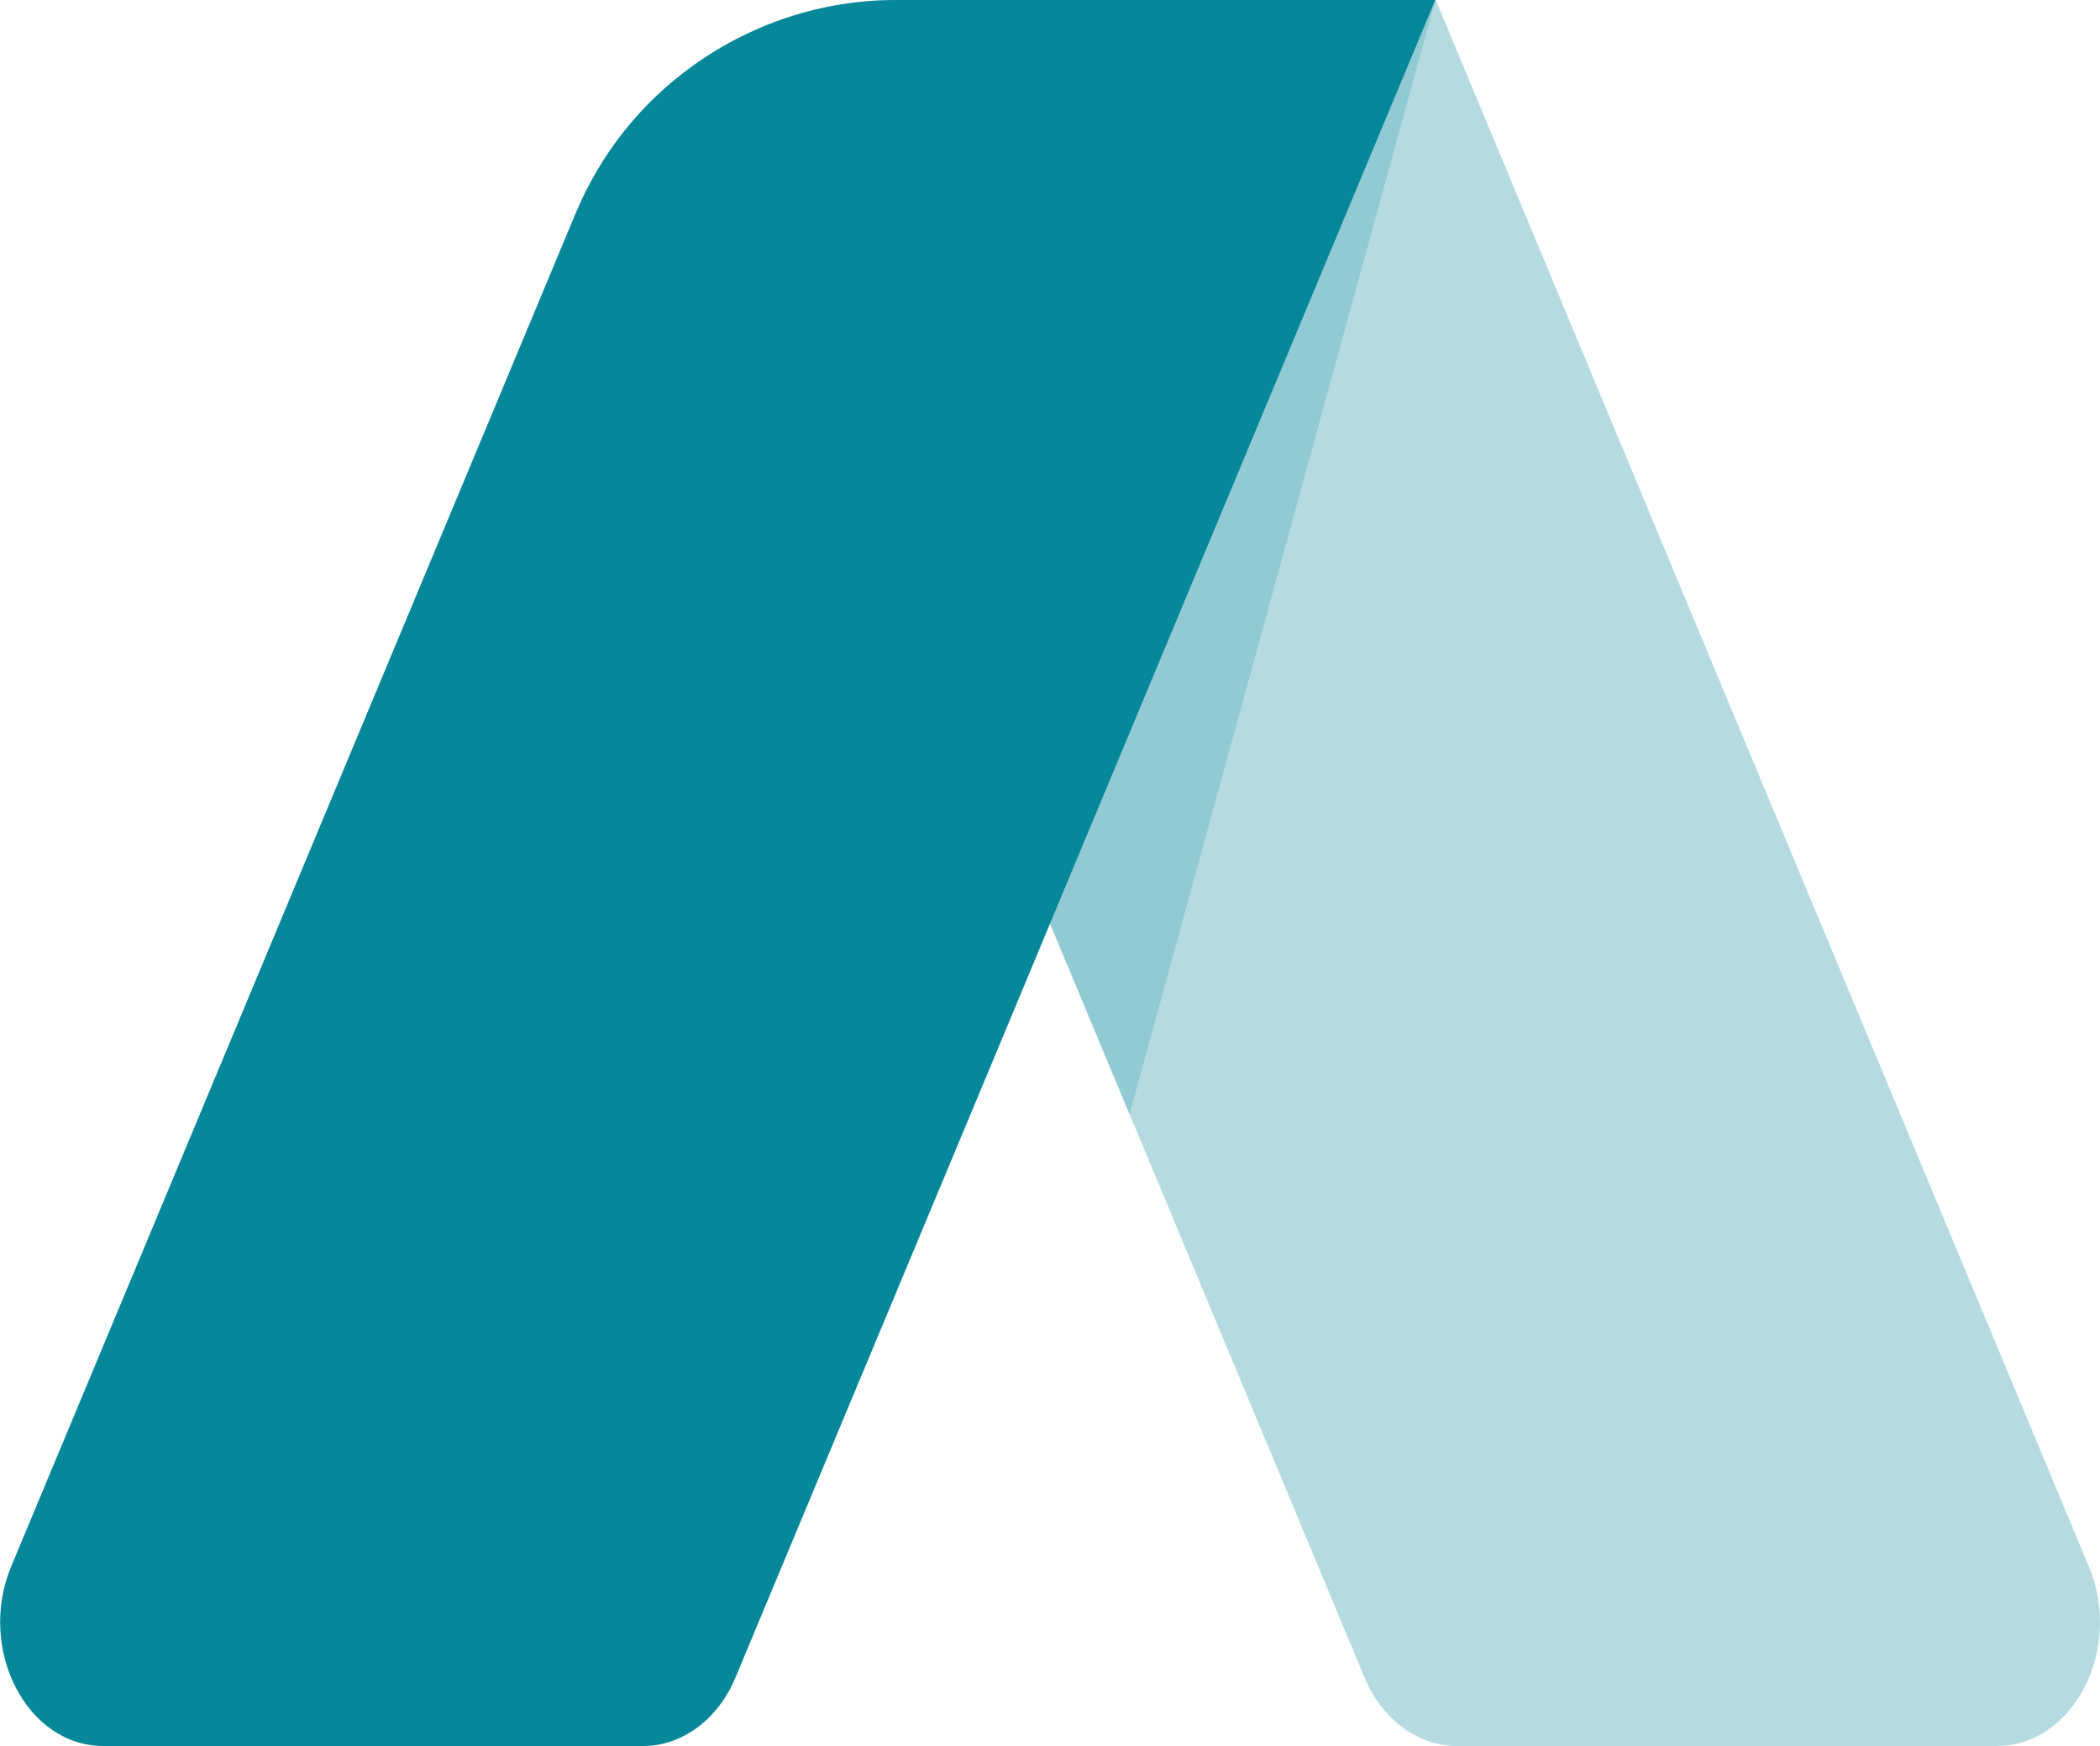 <?xml version="1.0" encoding="utf-8"?>
<!-- Generator: Adobe Illustrator 23.0.6, SVG Export Plug-In . SVG Version: 6.00 Build 0)  -->
<svg version="1.1" id="Layer_1" xmlns="http://www.w3.org/2000/svg" xmlns:xlink="http://www.w3.org/1999/xlink" x="0px" y="0px"
	 viewBox="0 0 530.8 441.2" style="enable-background:new 0 0 530.8 441.2;" xml:space="preserve">
<style type="text/css">
	.st0{opacity:0.3;}
	.st1{fill:#06879A;}
	.st2{opacity:0.2;}
</style>
<g>
	<g class="st0">
		<path class="st1" d="M504.7,441.2H368.2c-9.8,0-18.9-6.7-23.3-17.3l-59.4-142.4l-20.1-48.1L175,16.7C189.7,6.1,207.6,0,226.5,0
			h136.4L528,395.9C536.7,416.7,524.1,441.2,504.7,441.2z"/>
	</g>
	<g>
		<path class="st1" d="M362.8,0l-97.4,233.4L253.9,261l-68,162.9c-4.4,10.6-13.5,17.3-23.3,17.3H26.1c-19.4,0-31.9-24.5-23.3-45.3
			l142.7-342c6.4-15.3,16.7-28,29.5-37.2C189.7,6.1,207.6,0,226.5,0H362.8z"/>
	</g>
	<g class="st2">
		<polygon class="st1" points="265.4,233.4 285.5,281.6 362.8,0 		"/>
	</g>
</g>
</svg>
